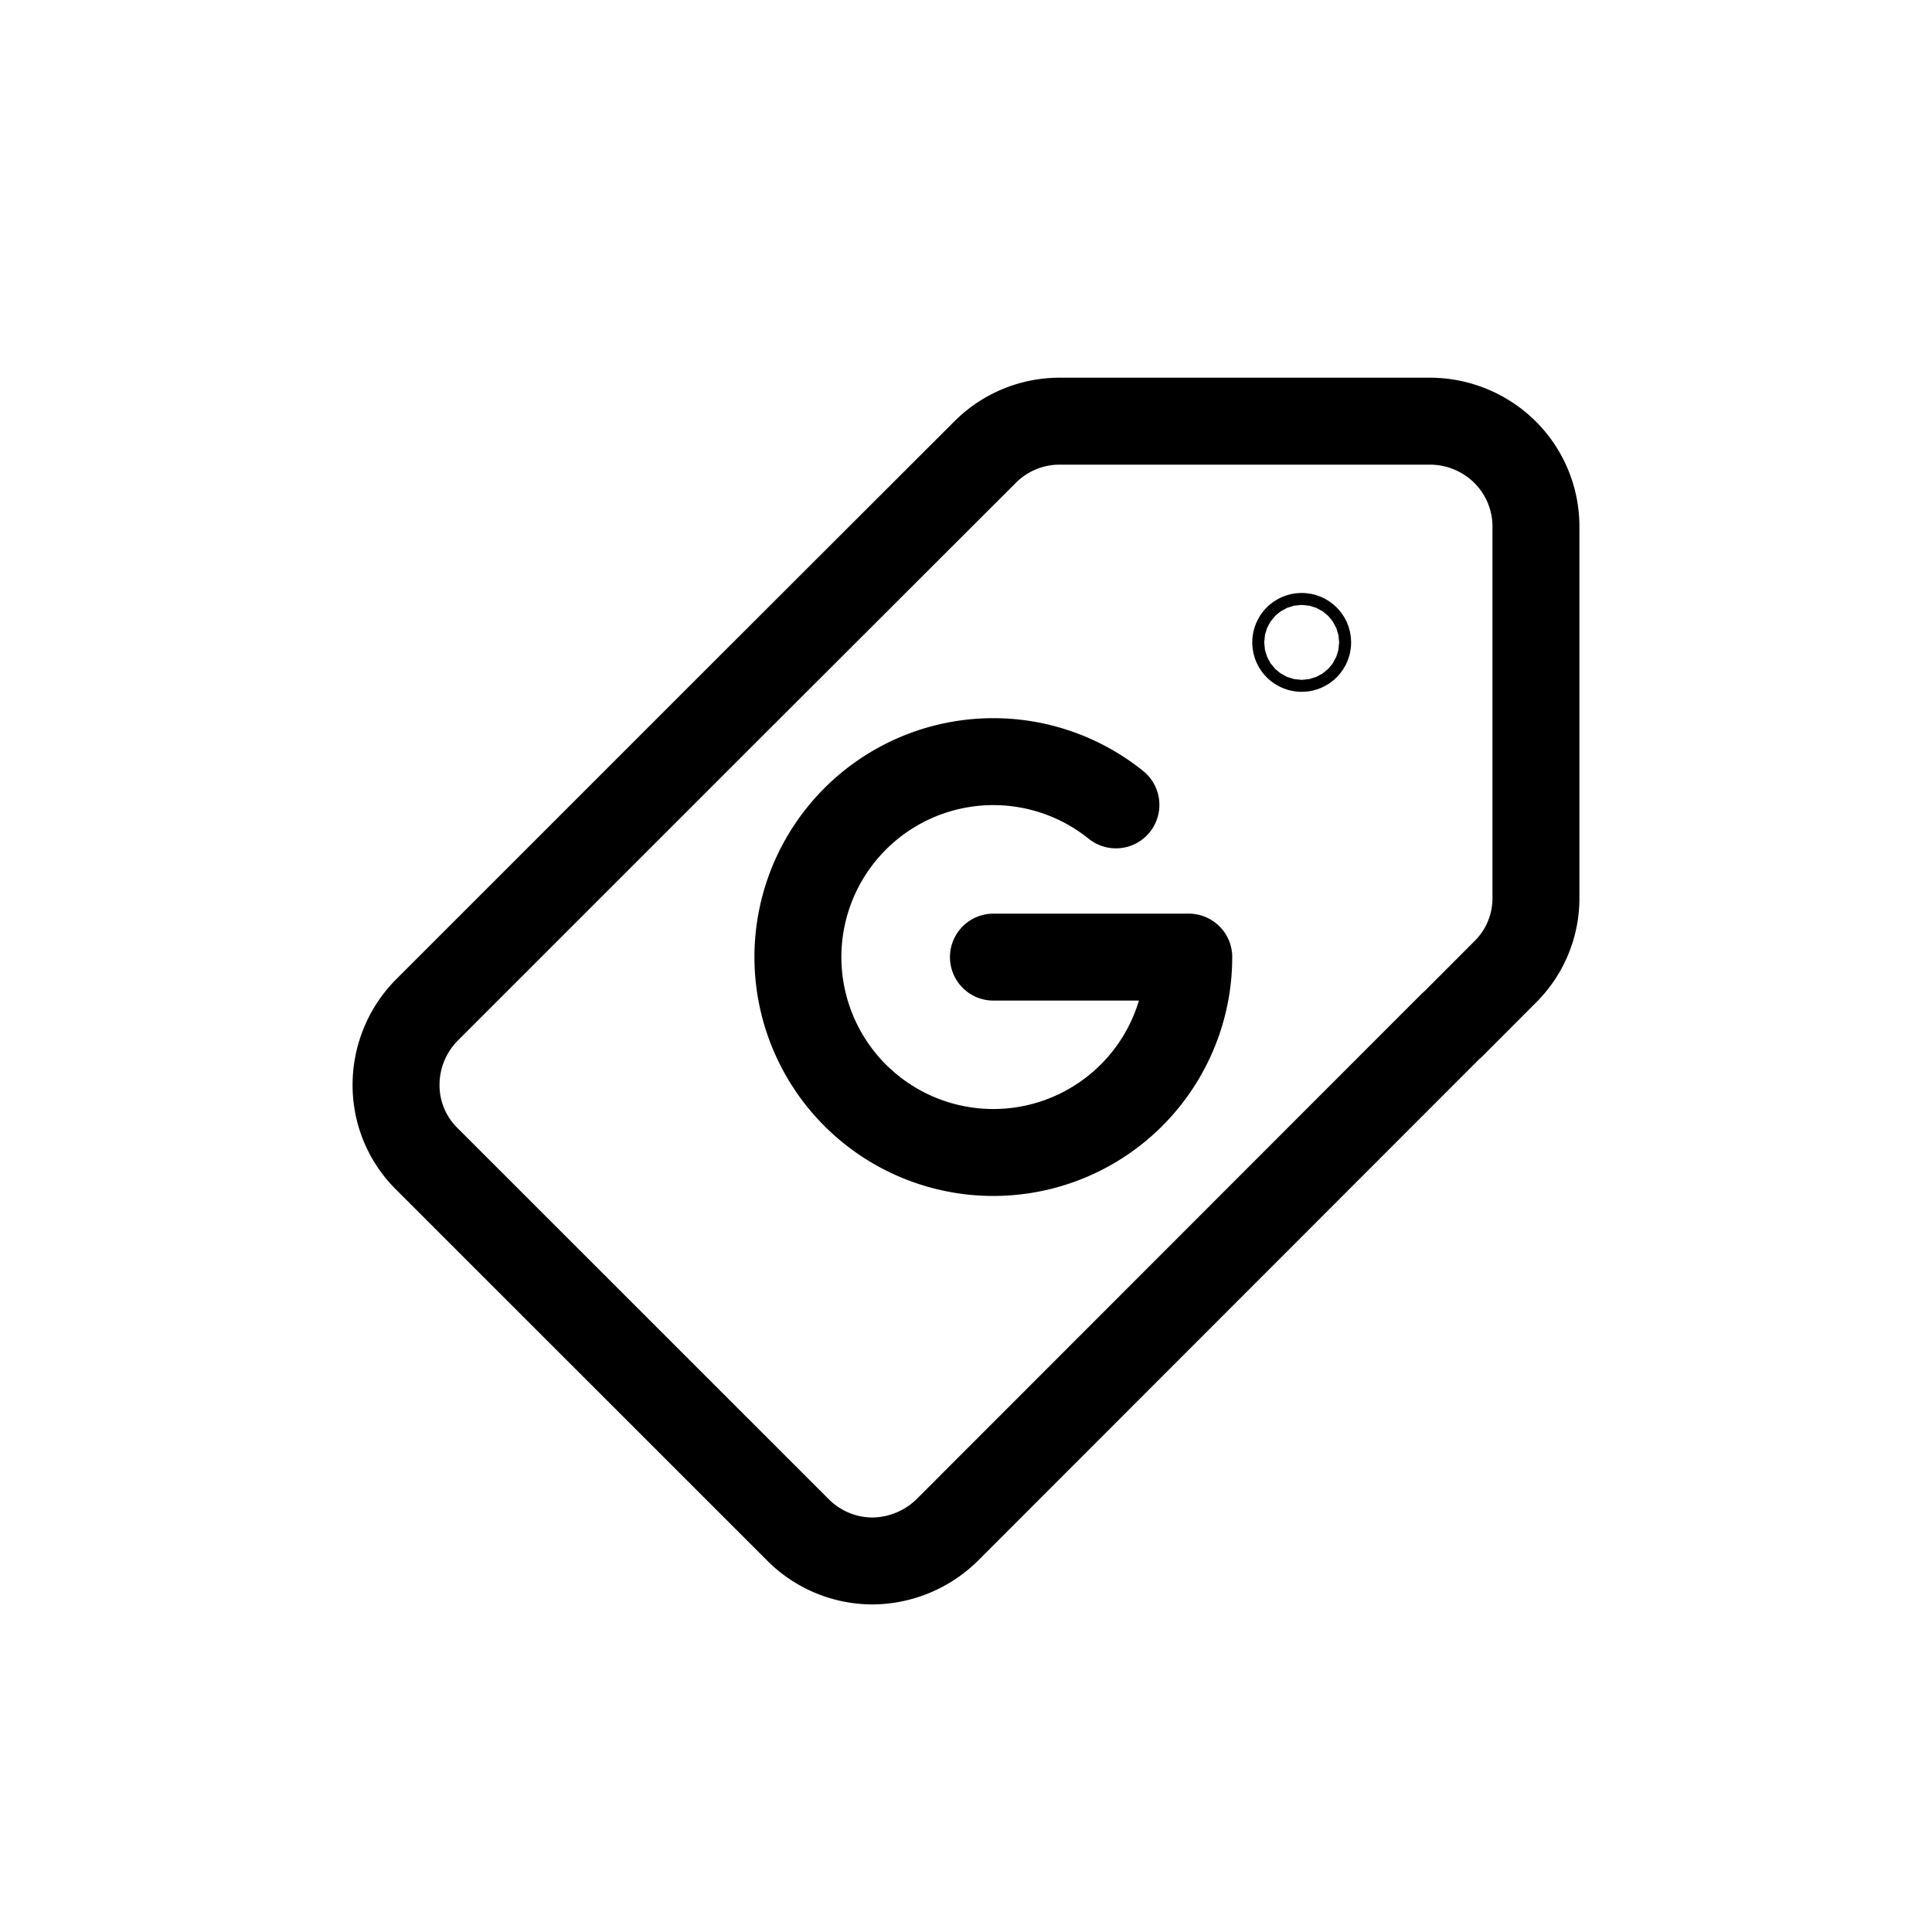 <svg id="Layer_1" data-name="Layer 1" xmlns="http://www.w3.org/2000/svg" viewBox="0 0 200 200"><defs><style>.cls-1,.cls-2{fill:none;stroke:#000;stroke-linecap:round;stroke-linejoin:round;stroke-width:9px;}.cls-1{fill-rule:evenodd;}</style></defs><path class="cls-1" d="M150.31,106.13l5.47-5.48A10.73,10.73,0,0,0,159,92.92V54.56a10.86,10.86,0,0,0-3.79-8.3h0a11.07,11.07,0,0,0-7.18-2.66H109.69A10.89,10.89,0,0,0,102,46.78L76.11,72.64,44.22,104.53A11,11,0,0,0,41,112.31h0A10.7,10.7,0,0,0,44.22,120l38.36,38.35a10.91,10.91,0,0,0,7.73,3.24,11.15,11.15,0,0,0,7.78-3.24l52.22-52.25"/><path class="cls-1" d="M115.52,83.32a20.23,20.23,0,1,0,7.54,15.76H102.84"/><circle class="cls-2" cx="134.75" cy="66.5" r="0.62"/></svg>